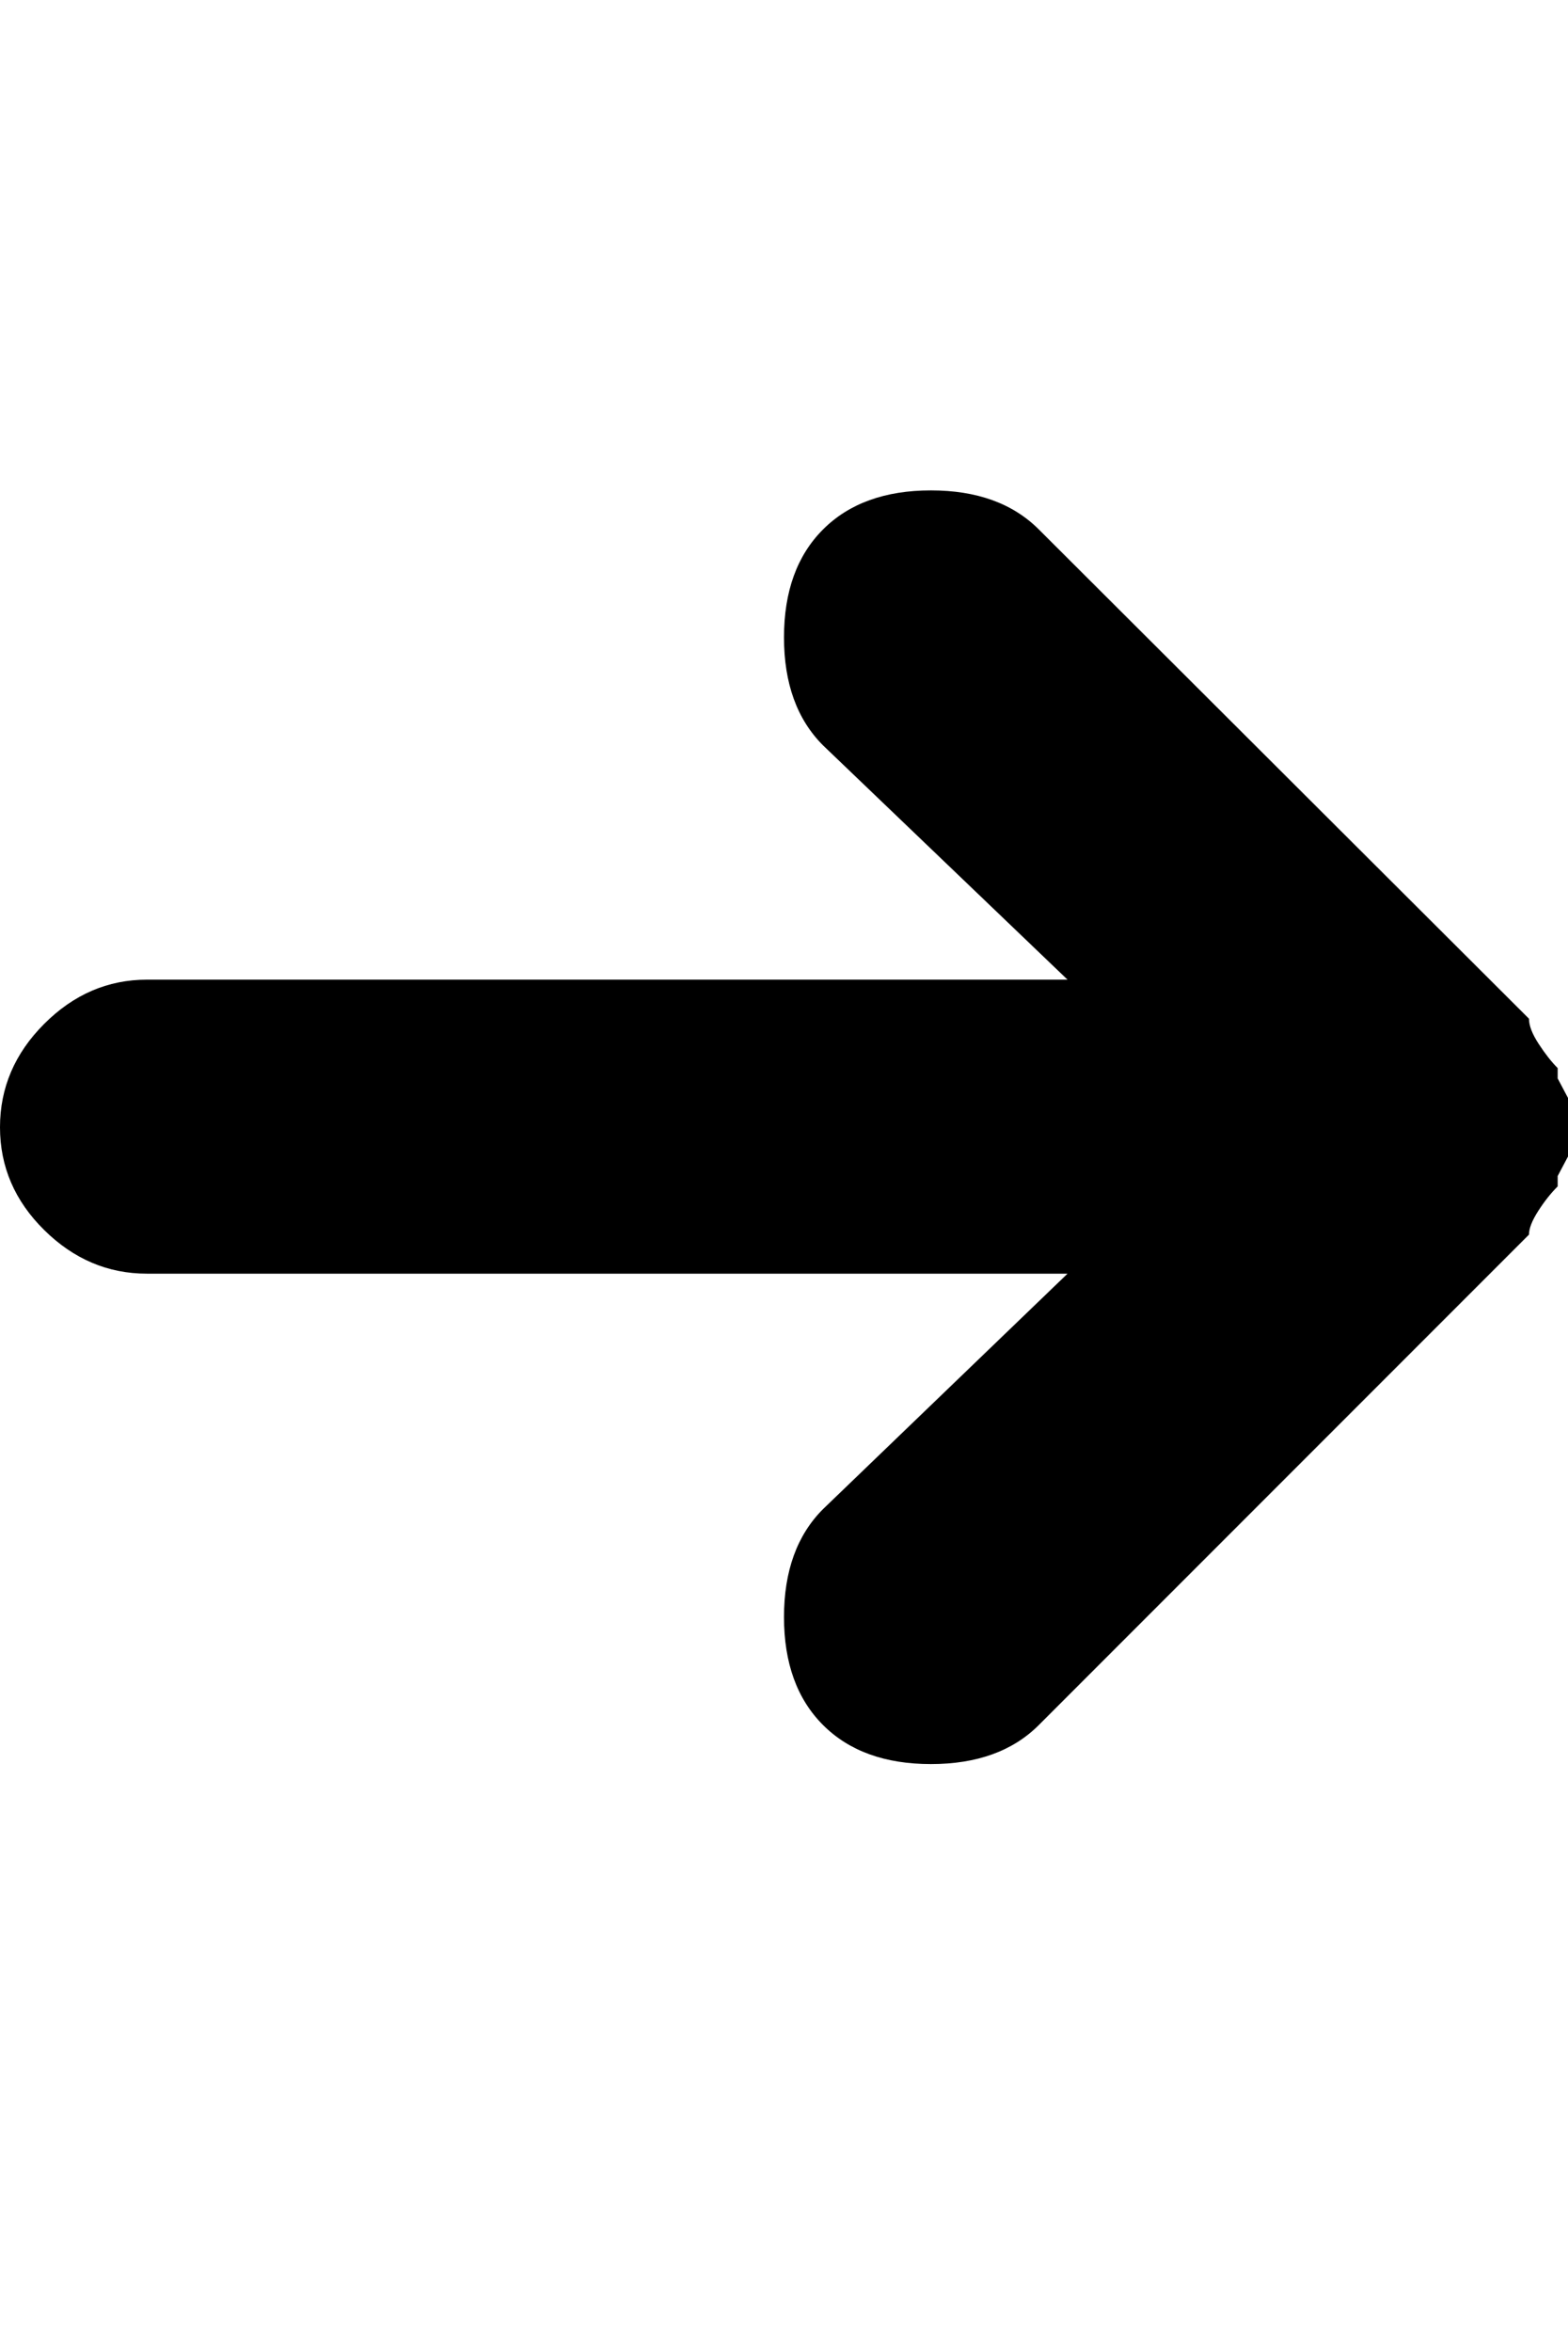 <svg height="1000px" width="666.992px" xmlns="http://www.w3.org/2000/svg">
  <g>
    <path d="M0 479.248c0 -16.764 6.266 -31.413 18.799 -43.945c12.532 -12.533 27.099 -18.799 43.701 -18.799c0 0 391.602 0 391.602 0c0 0 -104.004 -99.61 -104.004 -99.61c-11.068 -11.067 -16.602 -26.367 -16.602 -45.898c0 -19.531 5.534 -34.831 16.602 -45.898c11.067 -11.068 26.367 -16.602 45.898 -16.602c19.531 0 34.831 5.534 45.899 16.602c0 0 208.496 208.007 208.496 208.007c0 2.93 1.383 6.511 4.15 10.743c2.767 4.231 5.452 7.649 8.057 10.254c0 0 0 4.394 0 4.394c0 0 4.394 8.301 4.394 8.301c0 0 0 12.207 0 12.207c0 0 0 12.695 0 12.695c0 0 -4.394 8.301 -4.394 8.301c0 0 0 4.394 0 4.394c-2.93 2.93 -5.697 6.43 -8.301 10.499c-2.604 4.069 -3.906 7.405 -3.906 10.009c0 0 -208.496 208.496 -208.496 208.496c-11.068 11.068 -26.368 16.602 -45.899 16.602c-19.531 0 -34.831 -5.534 -45.898 -16.602c-11.068 -11.067 -16.602 -26.367 -16.602 -45.898c0 -19.531 5.534 -34.831 16.602 -45.898c0 0 104.004 -100.098 104.004 -100.098c0 0 -391.602 0 -391.602 0c-16.602 0 -31.169 -6.185 -43.701 -18.555c-12.533 -12.37 -18.799 -26.937 -18.799 -43.701c0 0 0 0 0 0" />
  </g>
</svg>